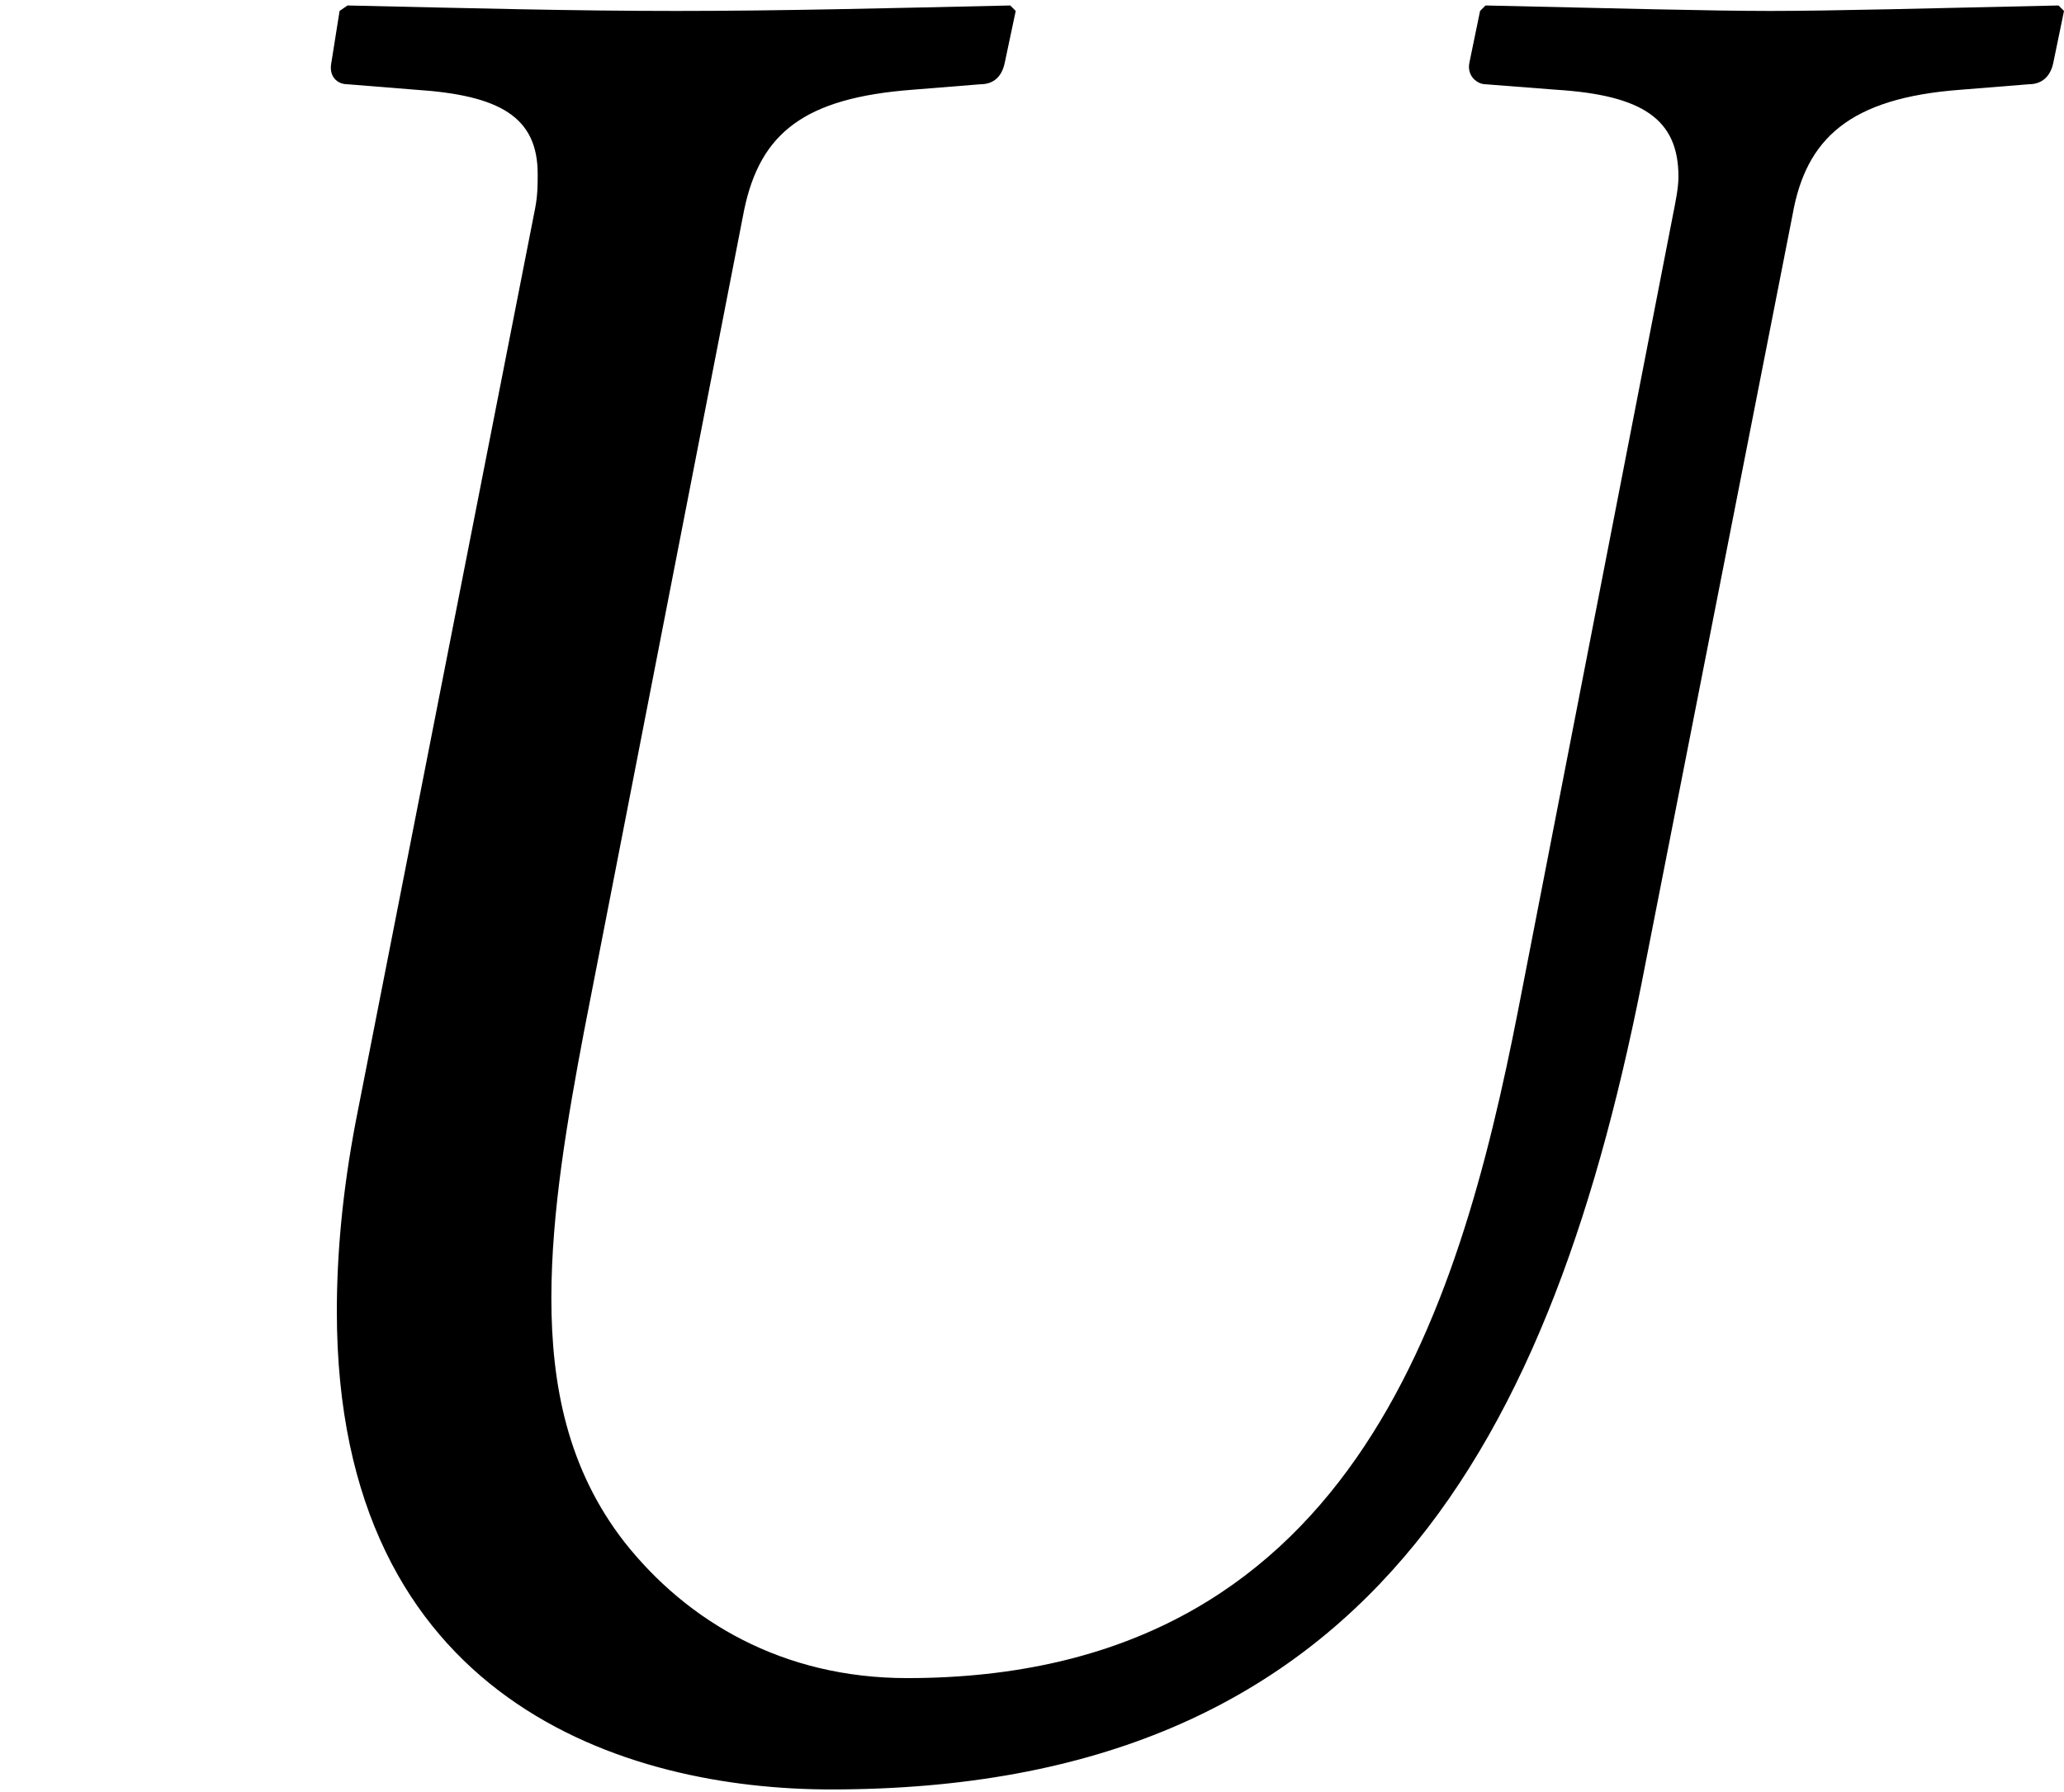 <?xml version='1.0' encoding='UTF-8'?>
<!-- This file was generated by dvisvgm 2.9.1 -->
<svg version='1.1' xmlns='http://www.w3.org/2000/svg' xmlns:xlink='http://www.w3.org/1999/xlink' width='7.543pt' height='6.551pt' viewBox='-.598 -6.442 7.543 6.551'>
<defs>
<path id='g1-42' d='M3.037 .099C4.992 .099 5.677-1.161 6.015-2.928L6.551-5.657C6.6-5.935 6.759-6.084 7.166-6.114L7.414-6.134C7.464-6.134 7.494-6.164 7.504-6.213L7.543-6.402L7.523-6.422C7.077-6.412 6.69-6.402 6.471-6.402S5.876-6.412 5.429-6.422L5.409-6.402L5.37-6.213C5.36-6.164 5.399-6.134 5.429-6.134L5.687-6.114C6.005-6.094 6.134-6.005 6.134-5.796C6.134-5.757 6.124-5.707 6.114-5.657L5.548-2.749C5.33-1.638 4.933-.308 3.315-.308C2.859-.308 2.511-.516 2.283-.804C2.074-1.072 2.015-1.38 2.015-1.697S2.074-2.352 2.134-2.67L2.72-5.677C2.779-5.955 2.938-6.084 3.335-6.114L3.583-6.134C3.633-6.134 3.662-6.164 3.672-6.213L3.712-6.402L3.692-6.422C3.246-6.412 2.849-6.402 2.471-6.402S1.717-6.412 1.27-6.422L1.241-6.402L1.211-6.213C1.201-6.164 1.231-6.134 1.27-6.134L1.519-6.114C1.826-6.094 1.965-6.015 1.965-5.806C1.965-5.767 1.965-5.727 1.955-5.677L1.3-2.342C1.251-2.084 1.231-1.856 1.231-1.648C1.231-.218 2.293 .099 3.037 .099Z'/>
</defs>
<g id='page1'>
<use x='-.598' y='0' xlink:href='#g1-42'/>
</g>
</svg>